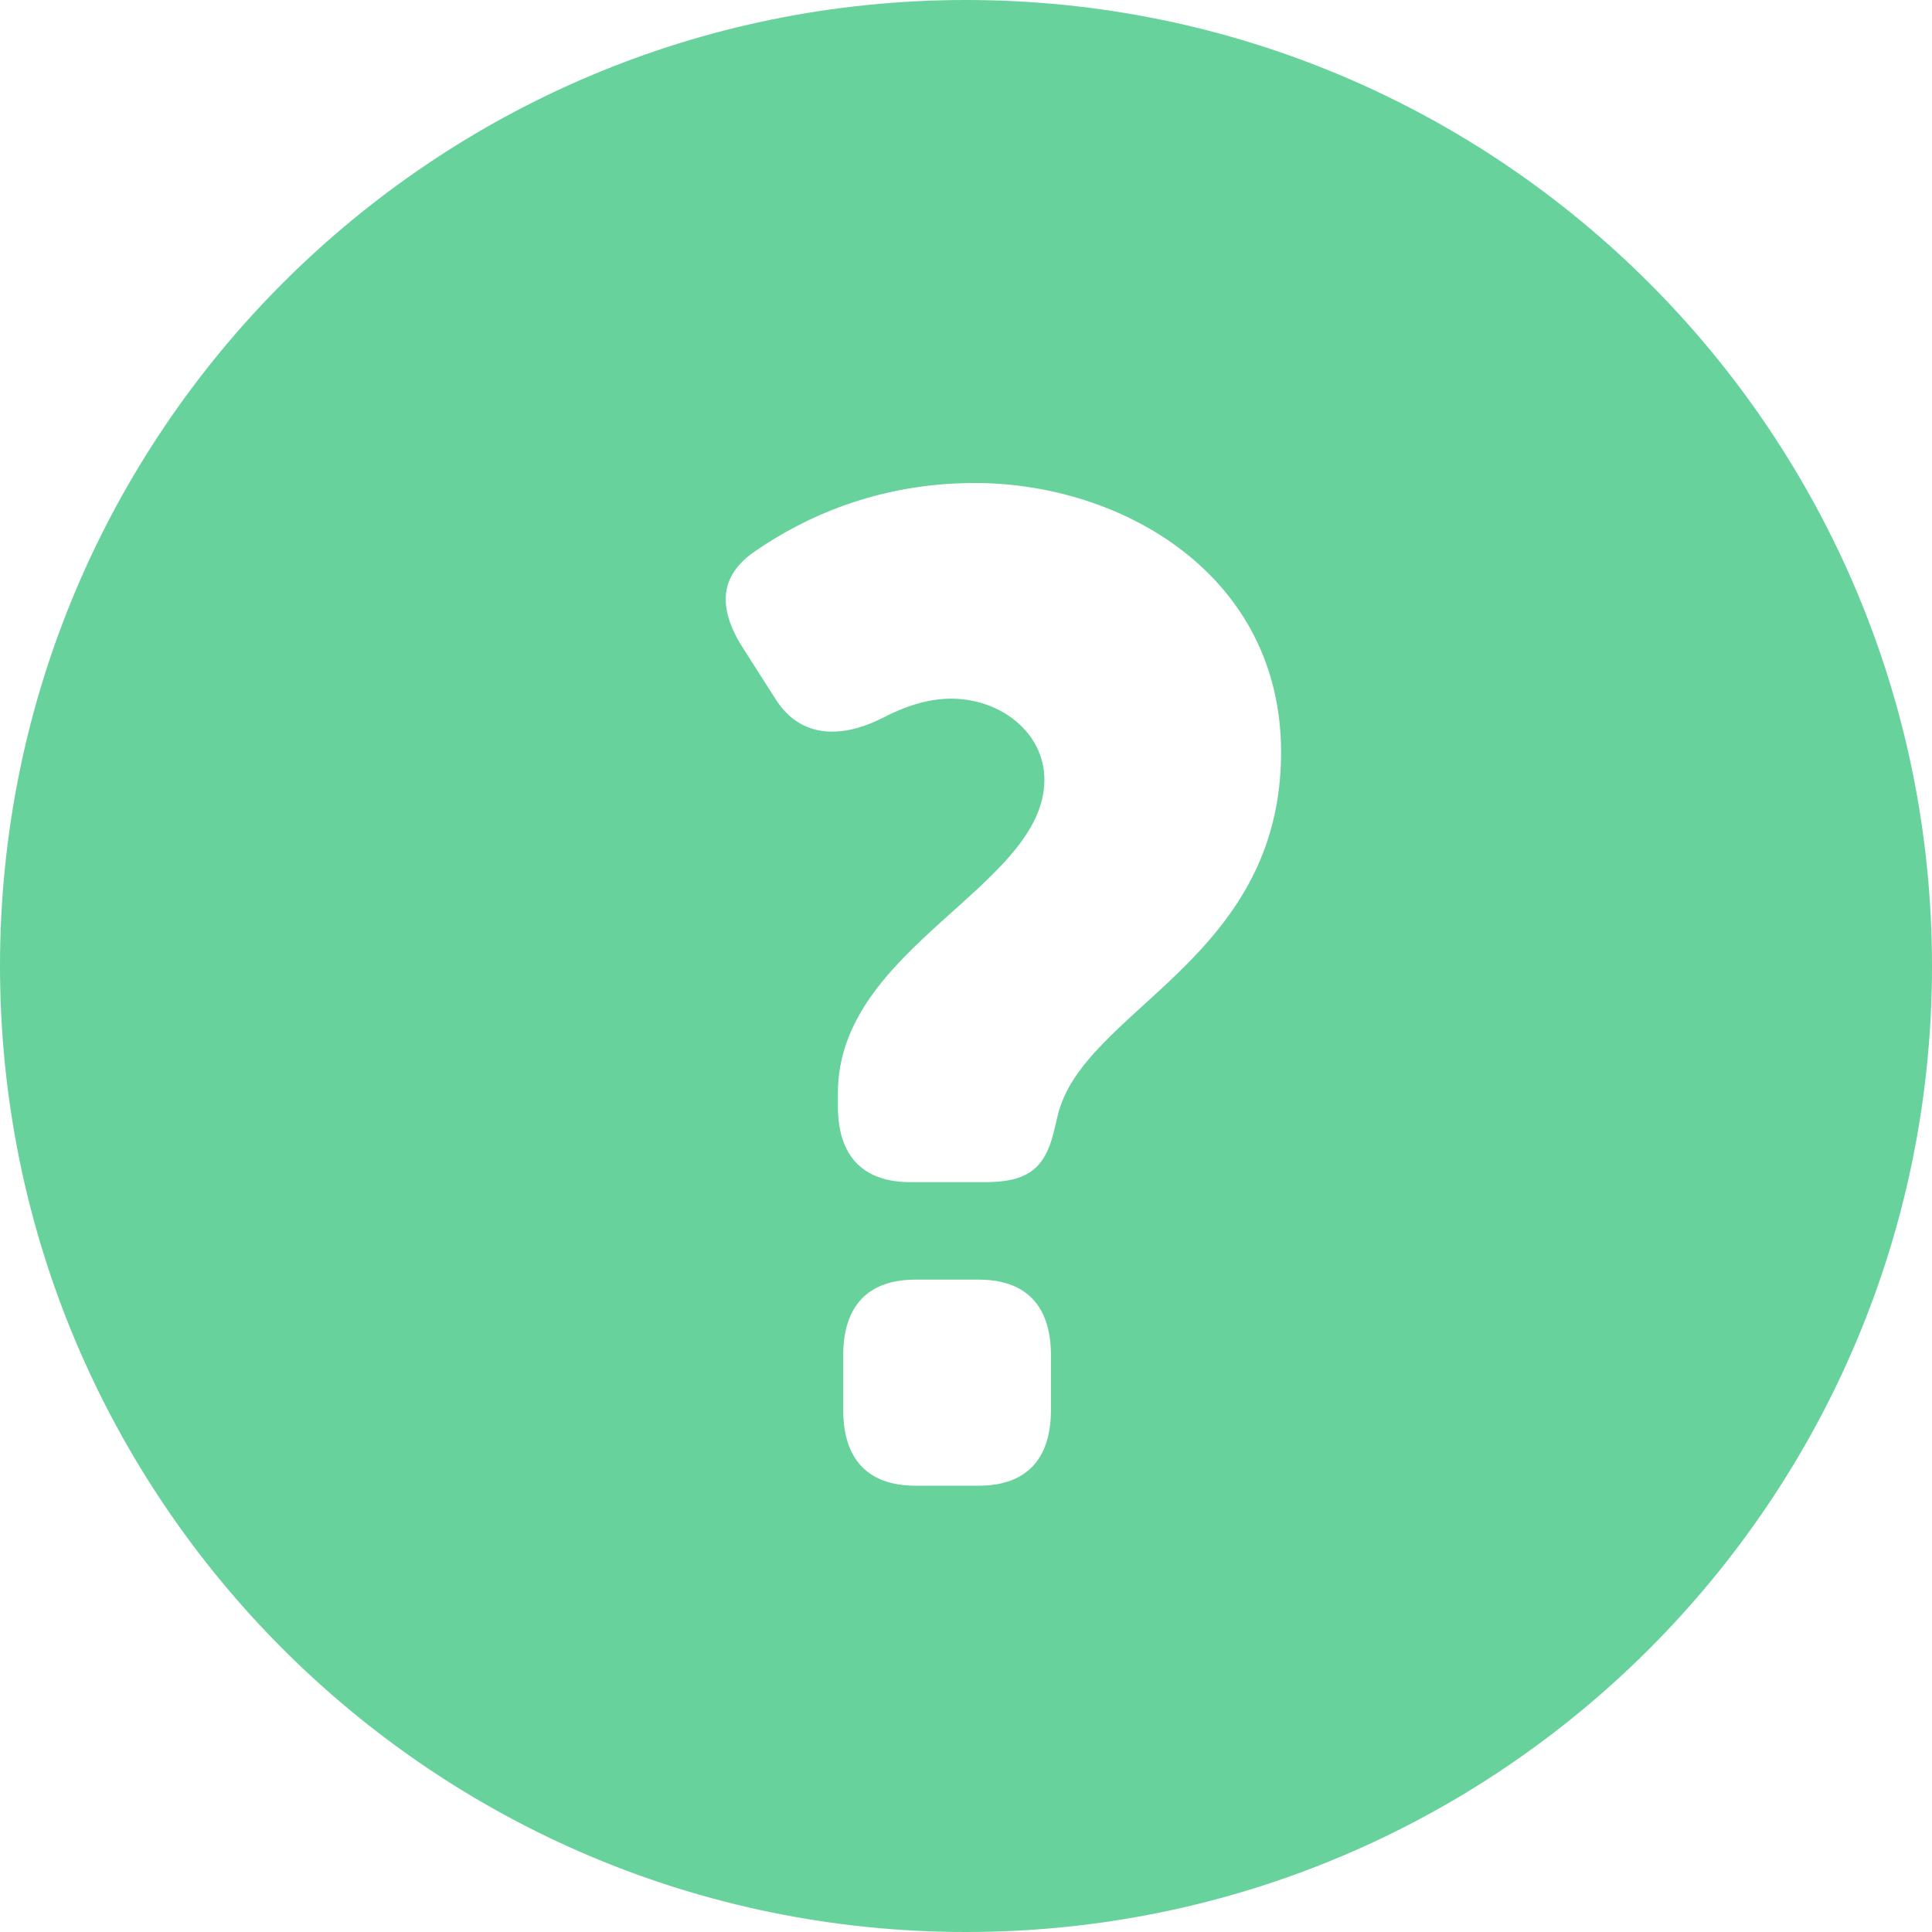 <?xml version="1.0" encoding="UTF-8"?>
<svg width="24px" height="24px" viewBox="0 0 24 24" version="1.1" xmlns="http://www.w3.org/2000/svg" xmlns:xlink="http://www.w3.org/1999/xlink">
    <g id="Symbols" stroke="none" strokeWidth="1" fill="none" fillRule="evenodd">
        <g id="icon/questionmark" fill="#68D29C">
            <g id="ico_help">
                <path d="M0,12 C0,5.371 5.373,0 12,0 C18.629,0 24,5.373 24,12 C24,18.629 18.627,24 12,24 C5.371,24 0,18.627 0,12 Z M10.475,17.517 C10.475,18.131 10.785,18.456 11.373,18.456 L12.157,18.456 C12.745,18.456 13.055,18.131 13.055,17.517 L13.055,16.835 C13.055,16.22 12.745,15.896 12.157,15.896 L11.373,15.896 C10.785,15.896 10.475,16.22 10.475,16.835 L10.475,17.517 Z M11.308,14.685 L12.239,14.685 C12.745,14.685 12.974,14.531 13.088,14.071 L13.137,13.866 C13.447,12.535 15.914,11.938 15.914,9.344 C15.914,7.143 13.937,6 12.108,6 C10.883,6 9.968,6.444 9.397,6.836 C8.907,7.16 8.923,7.587 9.25,8.082 L9.642,8.696 C9.952,9.174 10.458,9.174 10.965,8.918 C11.226,8.781 11.52,8.679 11.814,8.679 C12.435,8.679 12.974,9.105 12.974,9.685 C12.974,11.016 10.409,11.767 10.409,13.576 L10.409,13.746 C10.409,14.361 10.72,14.685 11.308,14.685 Z"></path>
            </g>
        </g>
    </g>
</svg>

